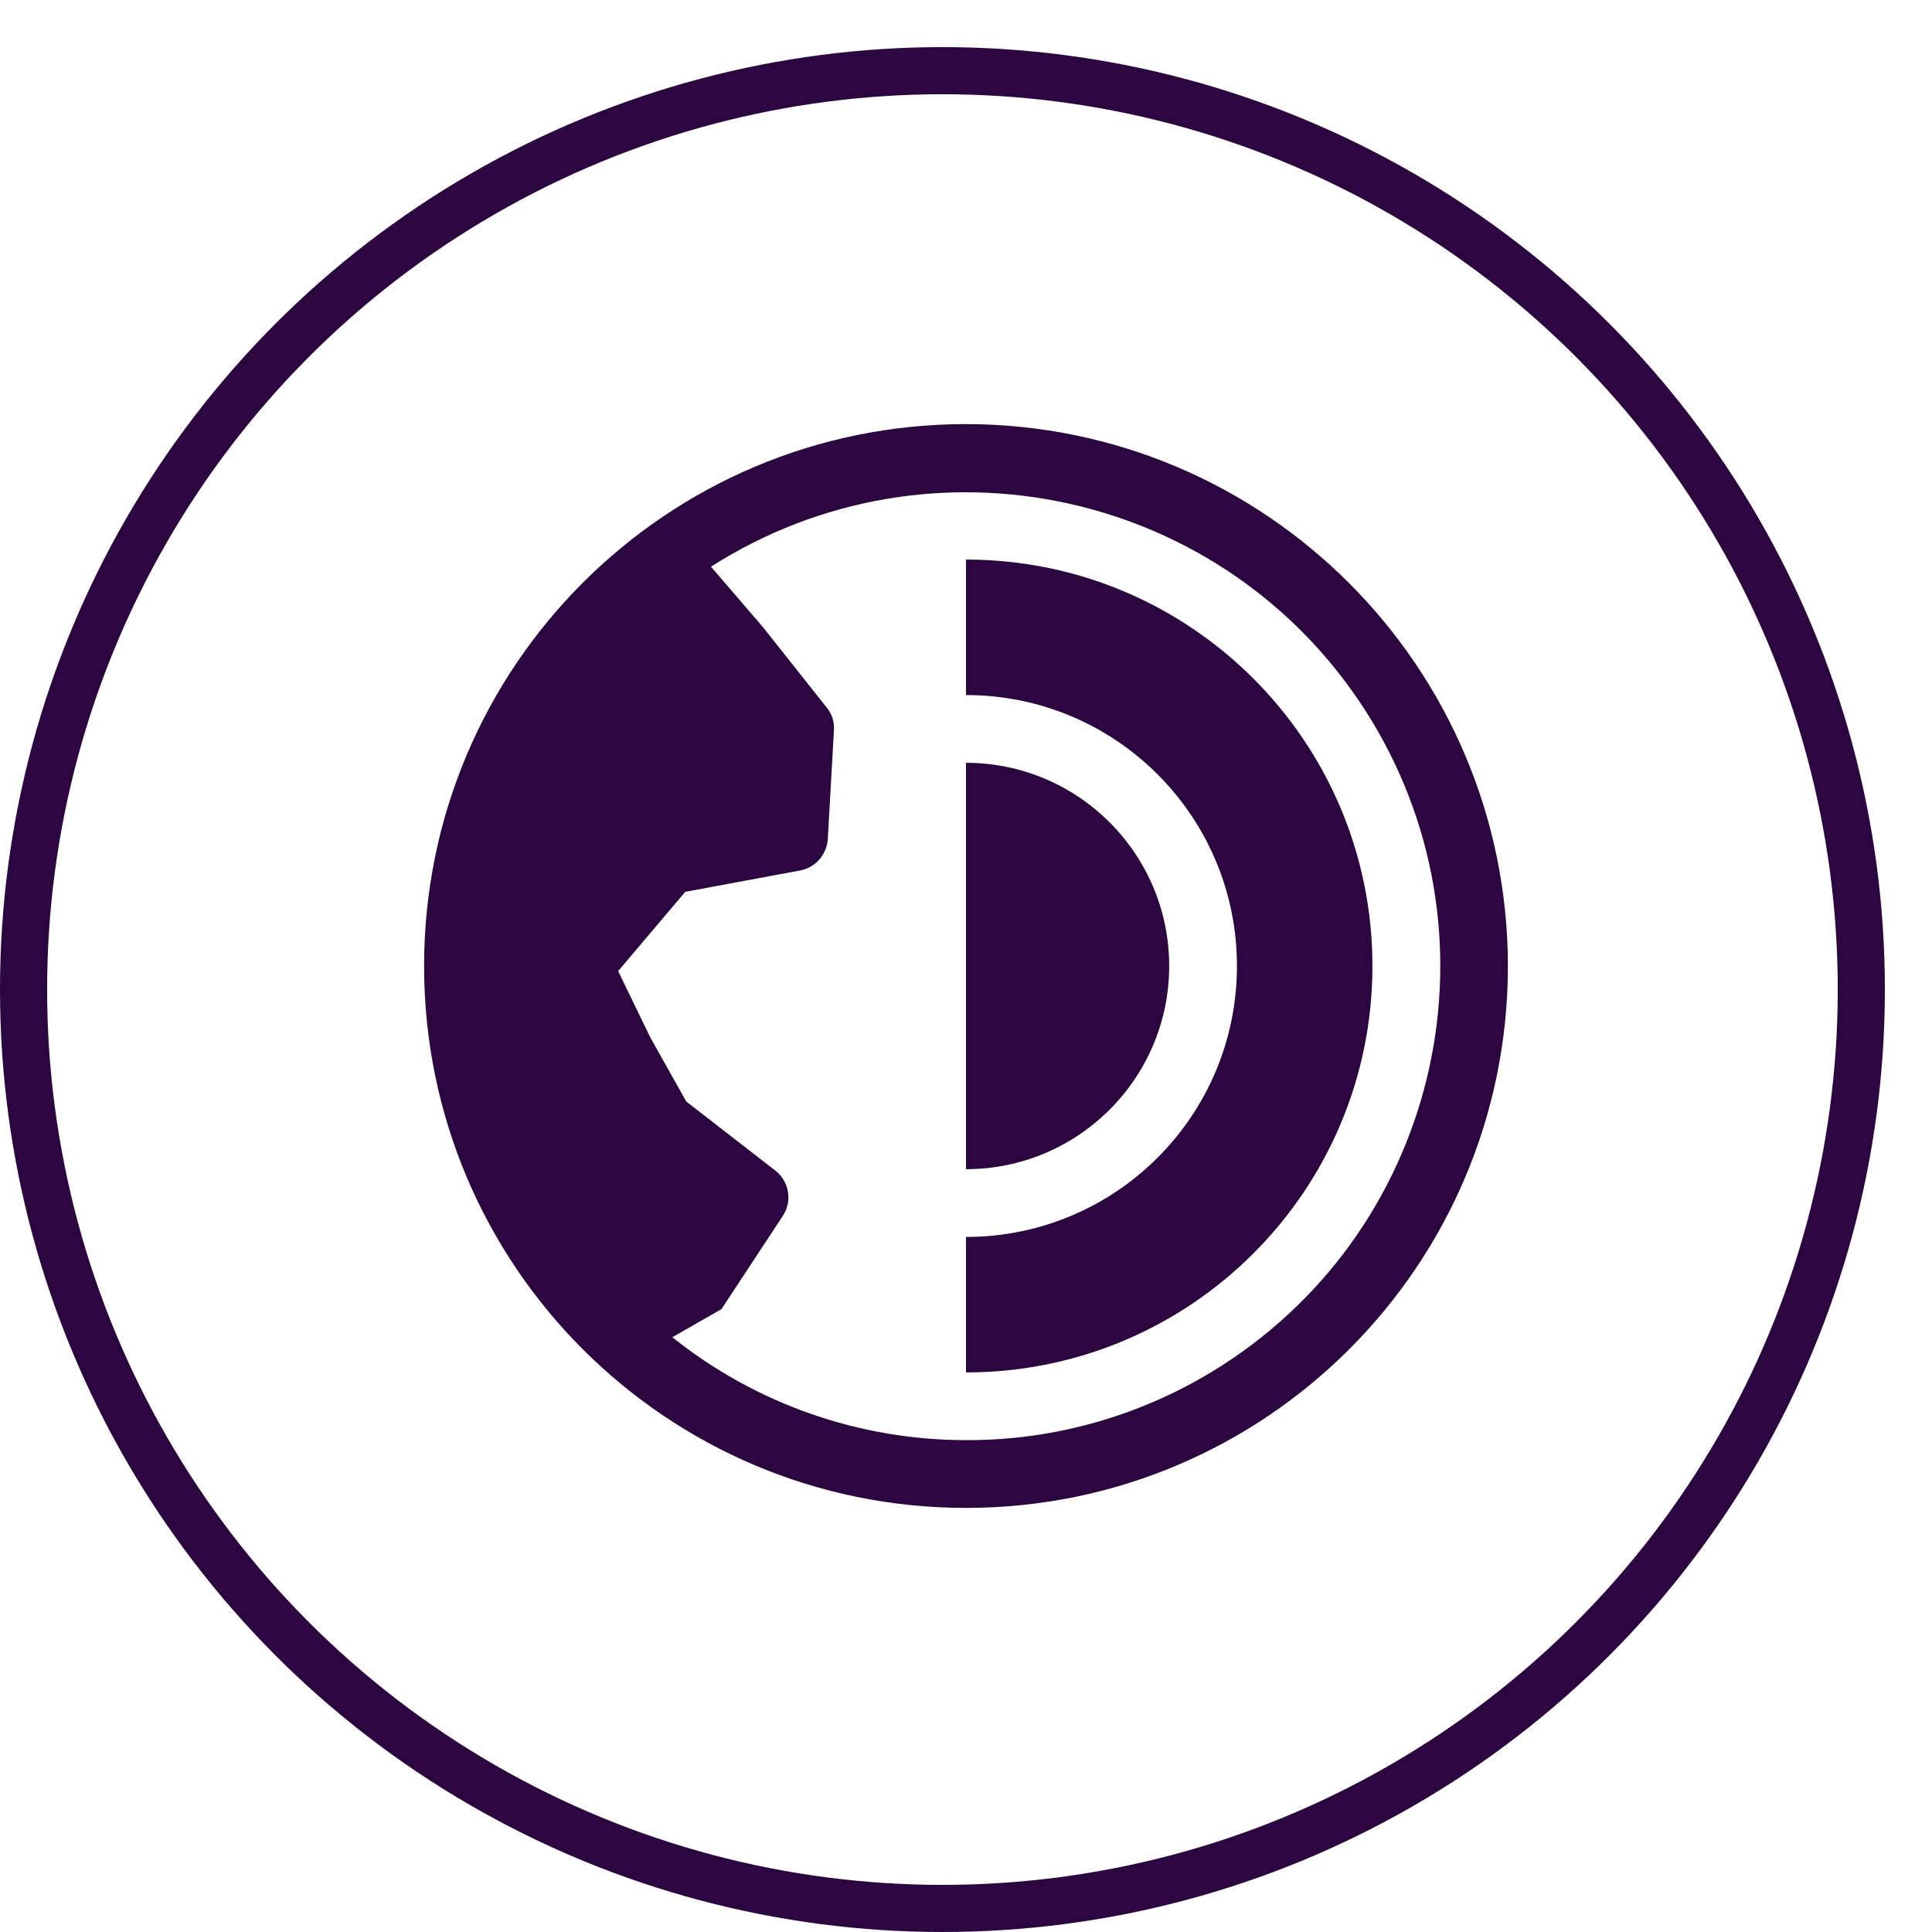 <svg width="41" height="41" viewBox="0 0 41 41" fill="none" xmlns="http://www.w3.org/2000/svg">
<g filter="url(#filter0_d_1_391)">
<circle cx="21" cy="20" r="20" fill="white"/>
<circle cx="21" cy="20" r="19.5" stroke="#2C063F"/>
</g>
<g clip-path="url(#clip0_1_391)">
<path d="M24.812 20.5C24.812 18.121 22.879 16.188 20.5 16.188V24.812C22.879 24.812 24.812 22.879 24.812 20.5Z" fill="#2C063F"/>
<path d="M20.5 11.875V14.75C23.677 14.75 26.25 17.323 26.25 20.5C26.25 23.677 23.677 26.25 20.5 26.25V29.125C25.265 29.125 29.125 25.265 29.125 20.5C29.125 15.735 25.265 11.875 20.5 11.875Z" fill="#2C063F"/>
<path d="M20.5 9C14.146 9 9 14.146 9 20.5C9 26.854 14.146 32 20.5 32C26.854 32 32 26.854 32 20.5C31.993 14.153 26.847 9.007 20.5 9ZM20.5 30.562C18.236 30.562 16.037 29.793 14.268 28.378L15.311 27.781L16.612 25.804C16.82 25.488 16.748 25.071 16.453 24.841L14.563 23.375L13.801 22.017L13.118 20.608L14.542 18.926L16.978 18.473C17.302 18.416 17.546 18.135 17.567 17.805L17.697 15.498C17.711 15.318 17.654 15.145 17.539 15.009L16.188 13.305L15.088 12.026C19.767 9.043 25.984 10.409 28.981 15.088C31.971 19.767 30.606 25.984 25.927 28.981C24.309 30.016 22.426 30.57 20.5 30.562Z" fill="#2C063F"/>
</g>
<defs>
<filter id="filter0_d_1_391" x="0" y="0" width="41" height="41" filterUnits="userSpaceOnUse" color-interpolation-filters="sRGB">
<feFlood flood-opacity="0" result="BackgroundImageFix"/>
<feColorMatrix in="SourceAlpha" type="matrix" values="0 0 0 0 0 0 0 0 0 0 0 0 0 0 0 0 0 0 127 0" result="hardAlpha"/>
<feOffset dx="-1" dy="1"/>
<feColorMatrix type="matrix" values="0 0 0 0 0.173 0 0 0 0 0.024 0 0 0 0 0.247 0 0 0 1 0"/>
<feBlend mode="normal" in2="BackgroundImageFix" result="effect1_dropShadow_1_391"/>
<feBlend mode="normal" in="SourceGraphic" in2="effect1_dropShadow_1_391" result="shape"/>
</filter>
<clipPath id="clip0_1_391">
<rect width="23" height="23" fill="white" transform="translate(9 9)"/>
</clipPath>
</defs>
</svg>
